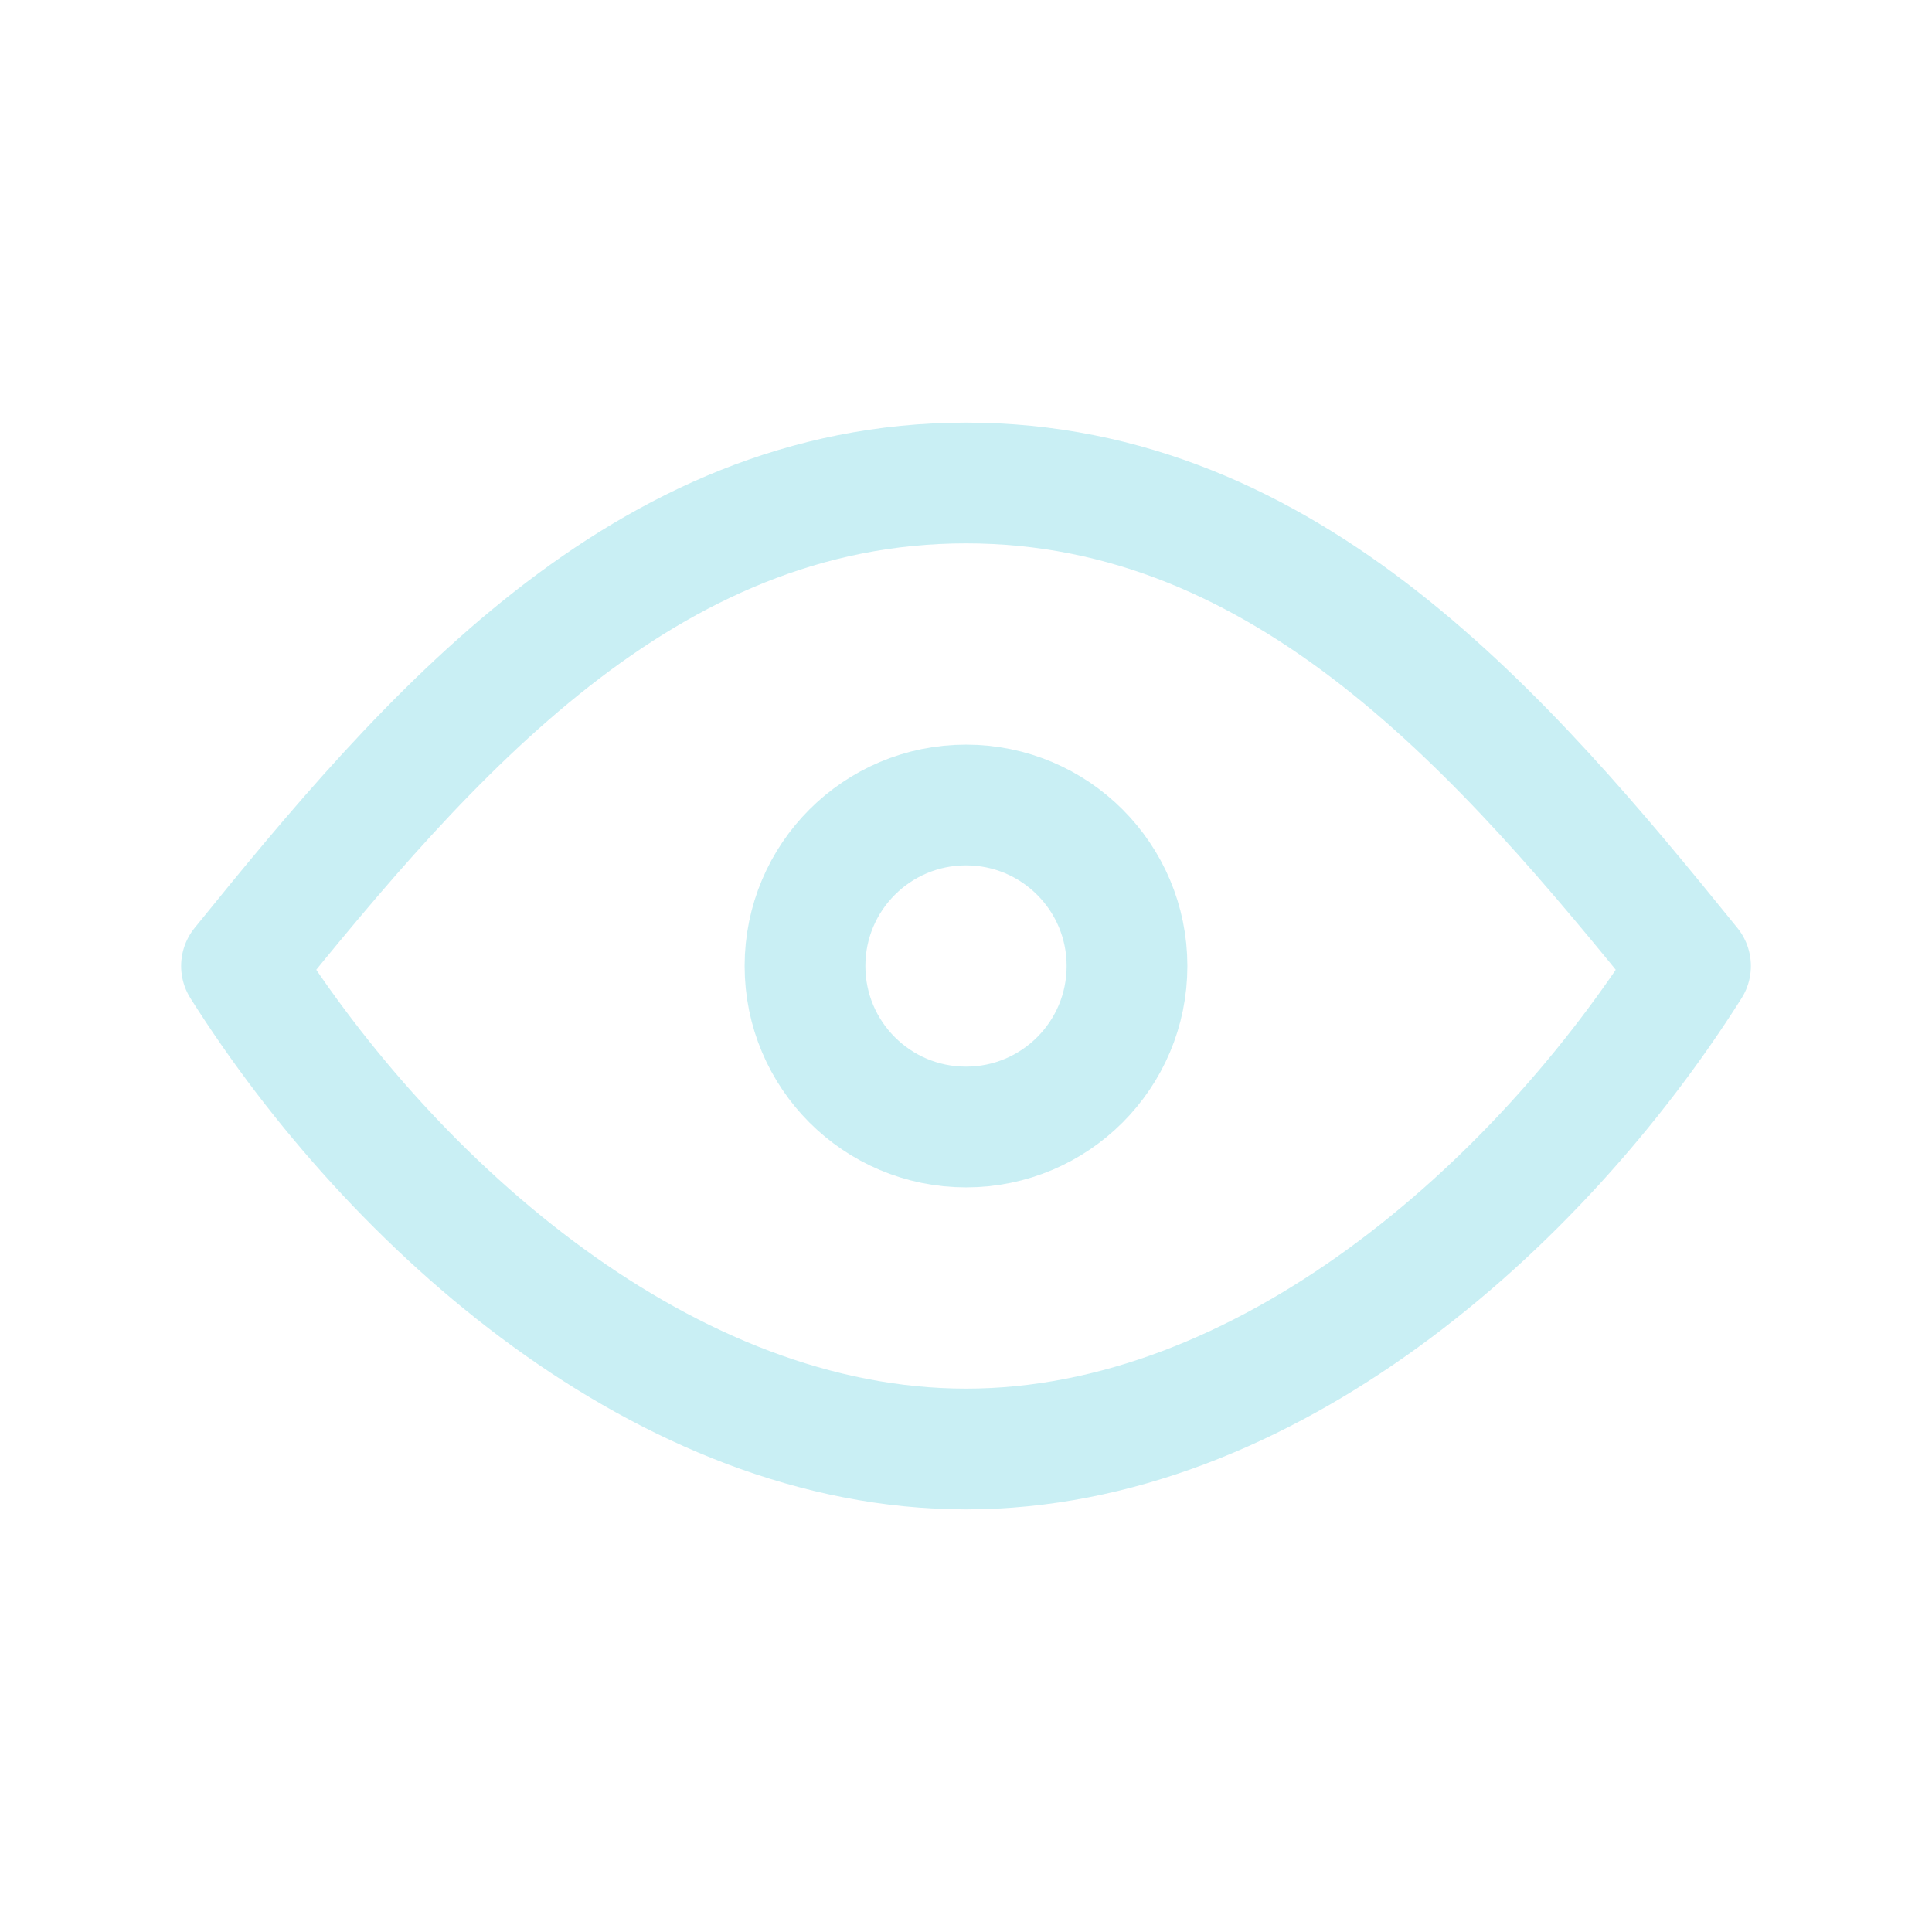 <svg width="24" height="24" viewBox="0 0 24 24" fill="none" xmlns="http://www.w3.org/2000/svg">
<g id="Ojo">
<path id="Vector" d="M12 14C13.105 14 14 13.105 14 12C14 10.895 13.105 10 12 10C10.895 10 10 10.895 10 12C10 13.105 10.895 14 12 14Z" stroke="#C9EFF4" stroke-width="1.5" stroke-linecap="round" stroke-linejoin="round"/>
<path id="Combined Shape" d="M21 12C19.111 14.991 15.718 18 12 18C8.282 18 4.889 14.991 3 12C5.299 9.158 7.992 6 12 6C16.008 6 18.701 9.158 21 12Z" stroke="#C9EFF4" stroke-width="1.5" stroke-linecap="round" stroke-linejoin="round"/>
</g>
</svg>
